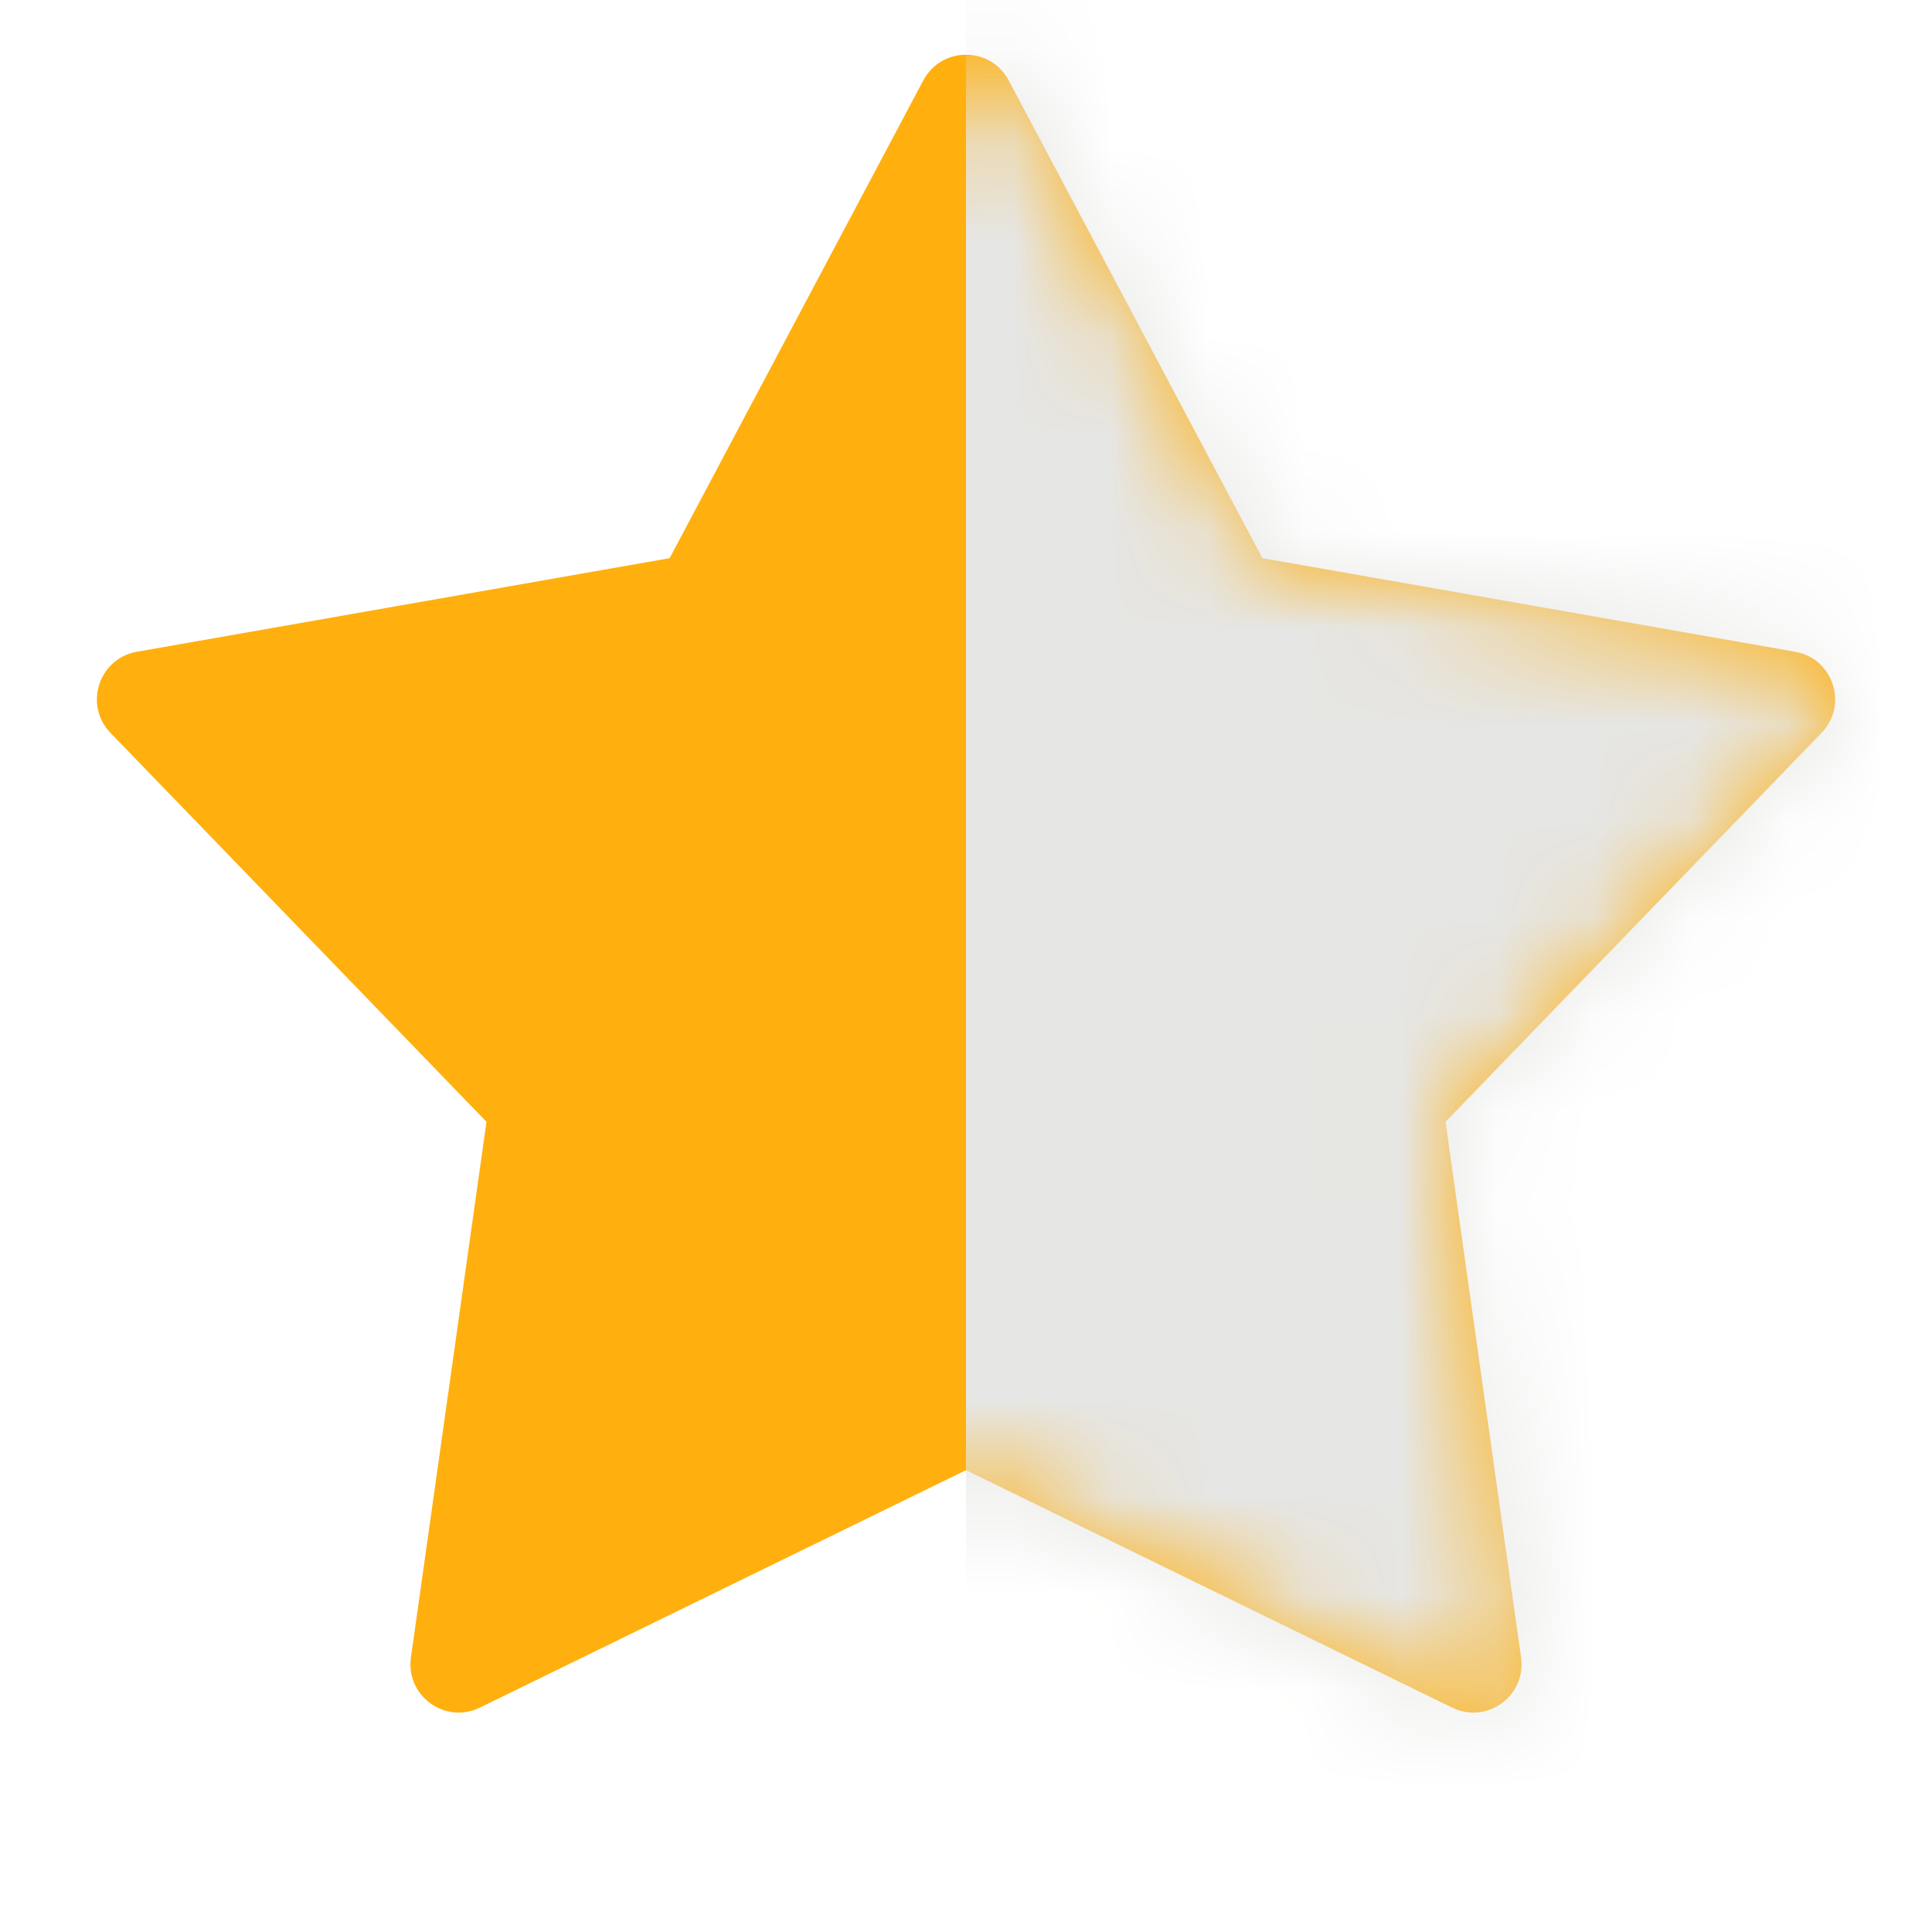 <svg width="20" height="20" viewBox="0 0 20 20" fill="none" xmlns="http://www.w3.org/2000/svg">
<path fill-rule="evenodd" clip-rule="evenodd" d="M10 15.219L4.968 17.677C4.608 17.853 4.198 17.555 4.254 17.158L5.036 11.613L1.144 7.587C0.865 7.299 1.022 6.816 1.417 6.747L6.932 5.778L9.558 0.832C9.746 0.478 10.254 0.478 10.442 0.832L13.068 5.778L18.583 6.747C18.978 6.816 19.135 7.299 18.856 7.587L14.964 11.613L15.746 17.158C15.802 17.555 15.392 17.853 15.032 17.677L10 15.219Z" fill="#FFB00F"/>
<mask id="mask0" mask-type="alpha" maskUnits="userSpaceOnUse" x="1" y="0" width="18" height="18">
<path fill-rule="evenodd" clip-rule="evenodd" d="M10 15.219L4.968 17.677C4.608 17.853 4.198 17.555 4.254 17.158L5.036 11.613L1.144 7.587C0.865 7.299 1.022 6.816 1.417 6.747L6.932 5.778L9.558 0.832C9.746 0.478 10.254 0.478 10.442 0.832L13.068 5.778L18.583 6.747C18.978 6.816 19.135 7.299 18.856 7.587L14.964 11.613L15.746 17.158C15.802 17.555 15.392 17.853 15.032 17.677L10 15.219Z" fill="white"/>
</mask>
<g mask="url(#mask0)">
<rect x="10" y="-1" width="10" height="20" fill="#e6e6e4"/>
</g>
</svg>

